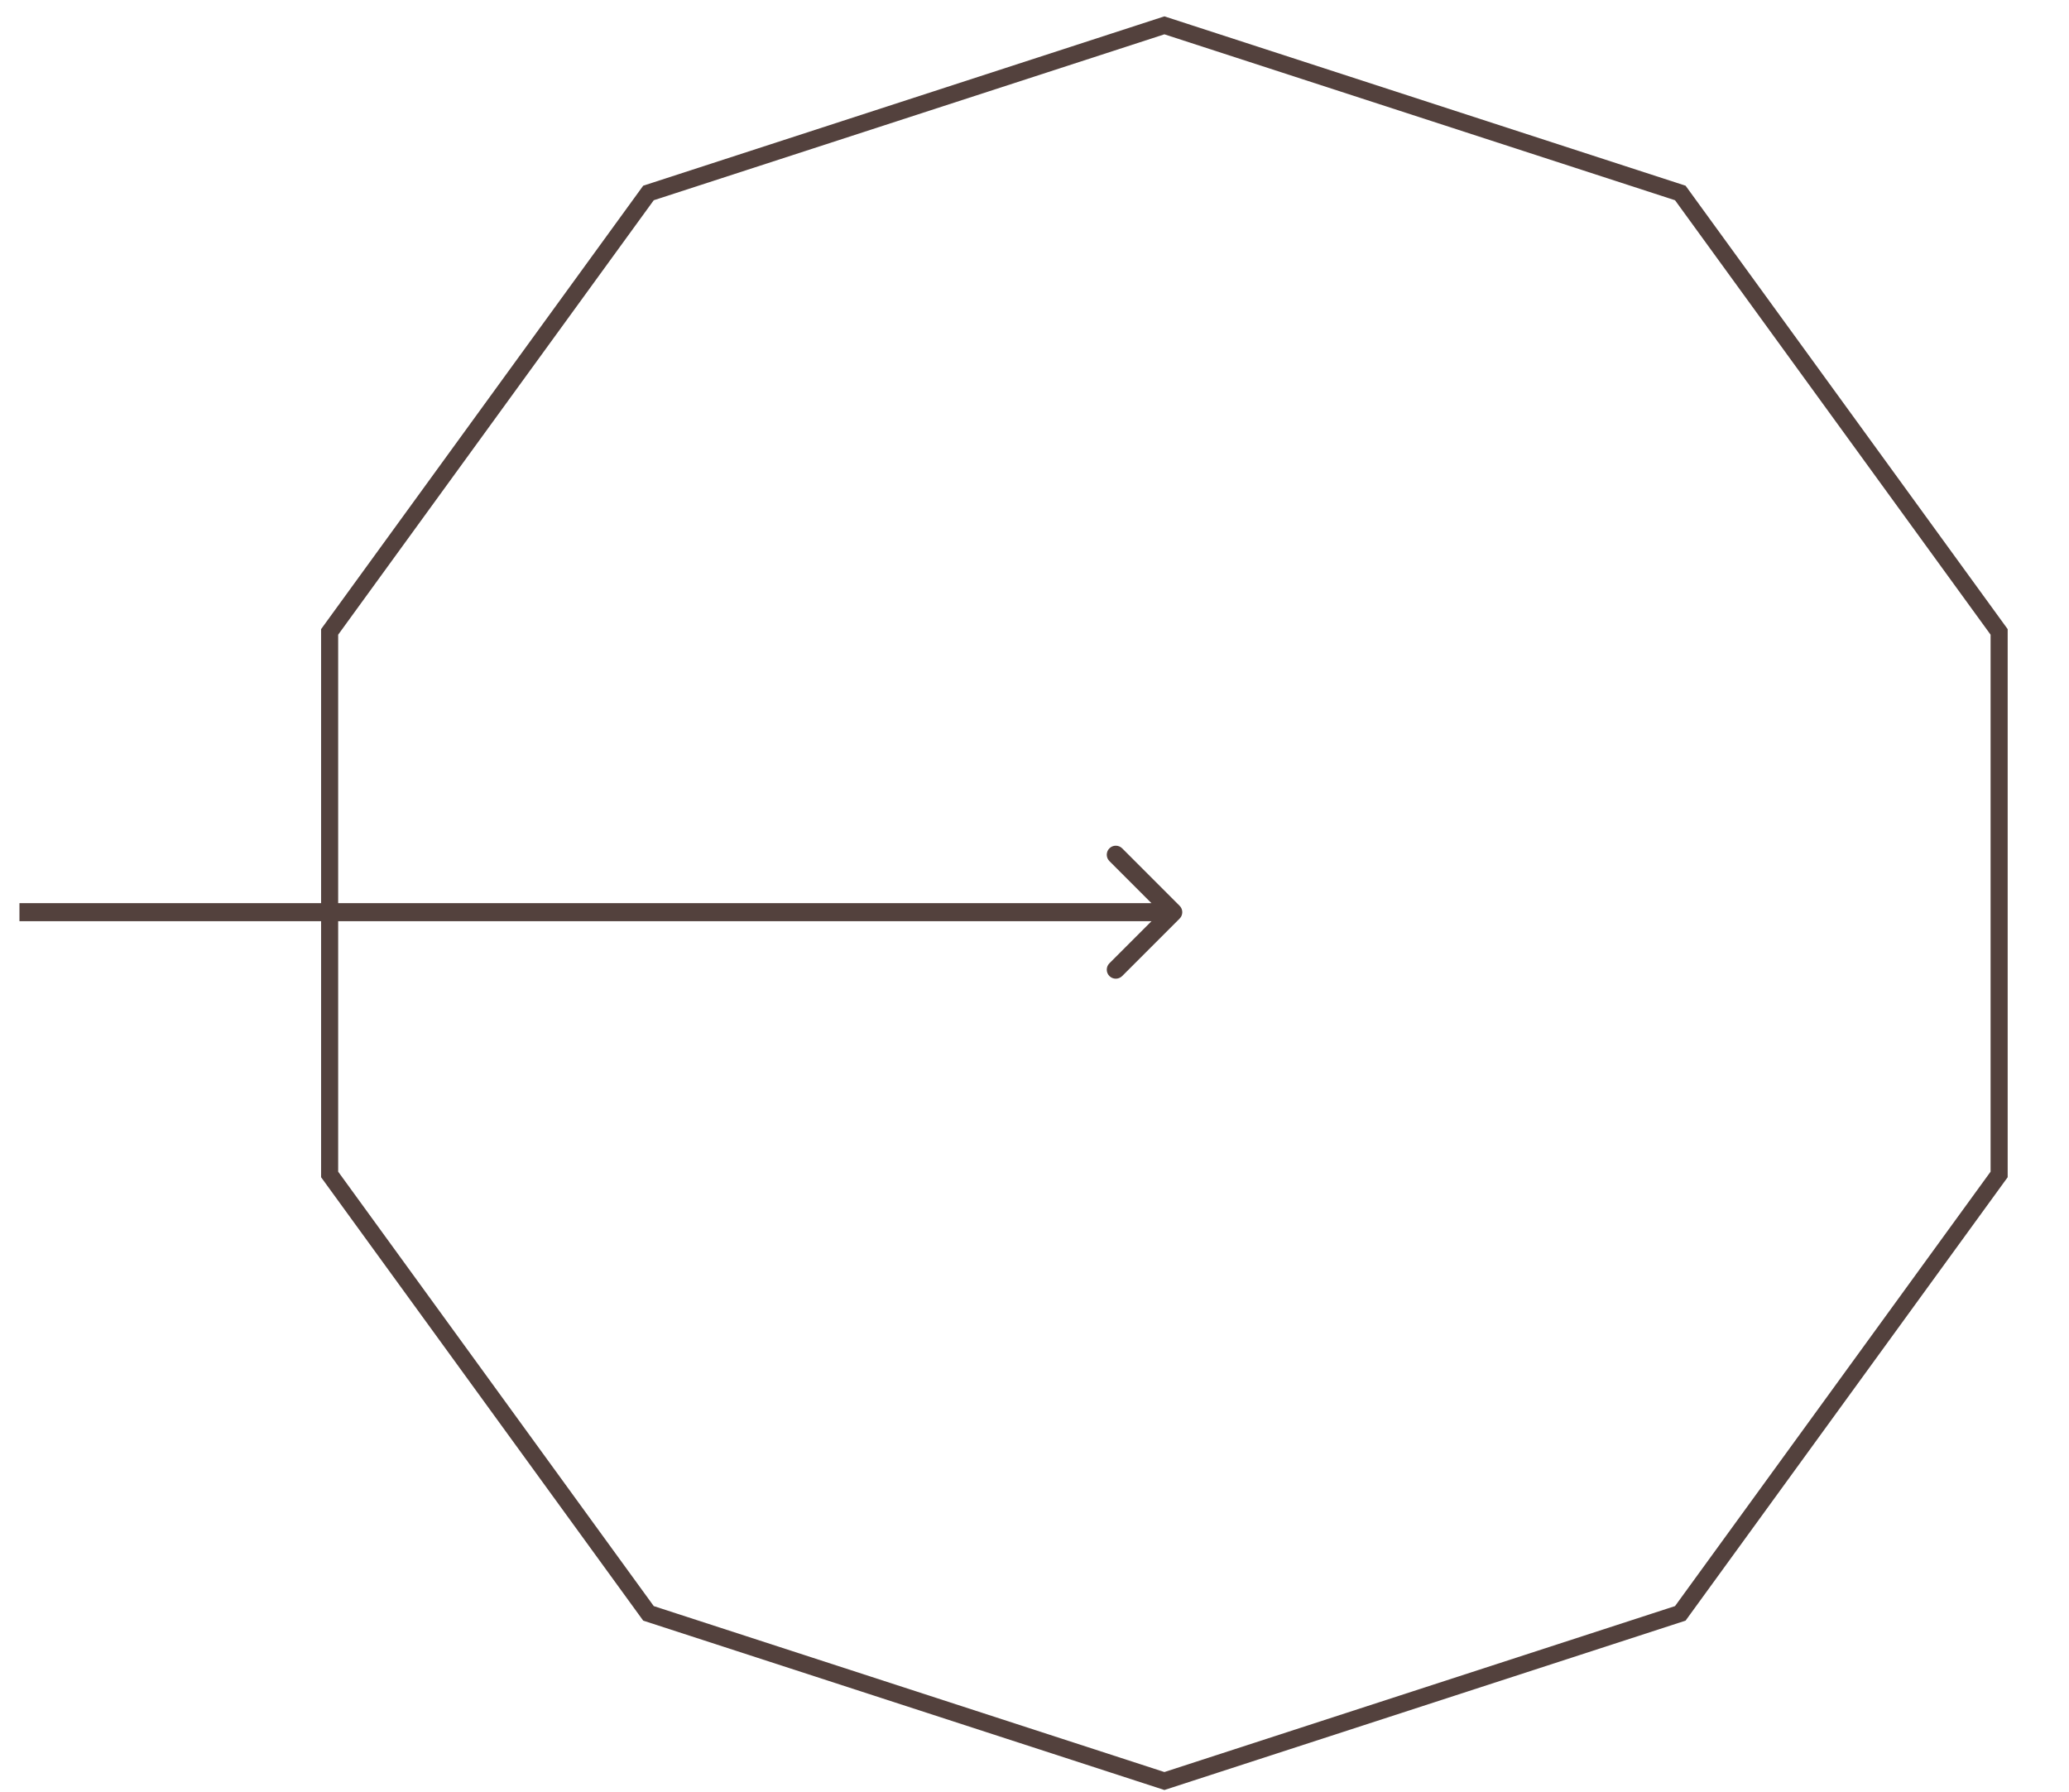<svg width="82" height="71" viewBox="0 0 82 71" fill="none" xmlns="http://www.w3.org/2000/svg">
<path d="M46.752 36.401C46.892 36.261 46.892 36.034 46.752 35.895L44.475 33.617C44.335 33.478 44.108 33.478 43.969 33.617C43.829 33.757 43.829 33.984 43.969 34.123L45.993 36.148L43.969 38.172C43.829 38.312 43.829 38.538 43.969 38.678C44.108 38.818 44.335 38.818 44.475 38.678L46.752 36.401ZM0.771 36.505H46.499V35.79H0.771V36.505Z" fill="#53413D"/>
<path d="M66.595 7.647L46.148 1.004L25.701 7.647L13.064 25.041V46.54L25.701 63.933L46.148 70.577L66.595 63.933L79.231 46.54V25.041L66.595 7.647Z" stroke="#53413D" stroke-width="0.677"/>
</svg>
